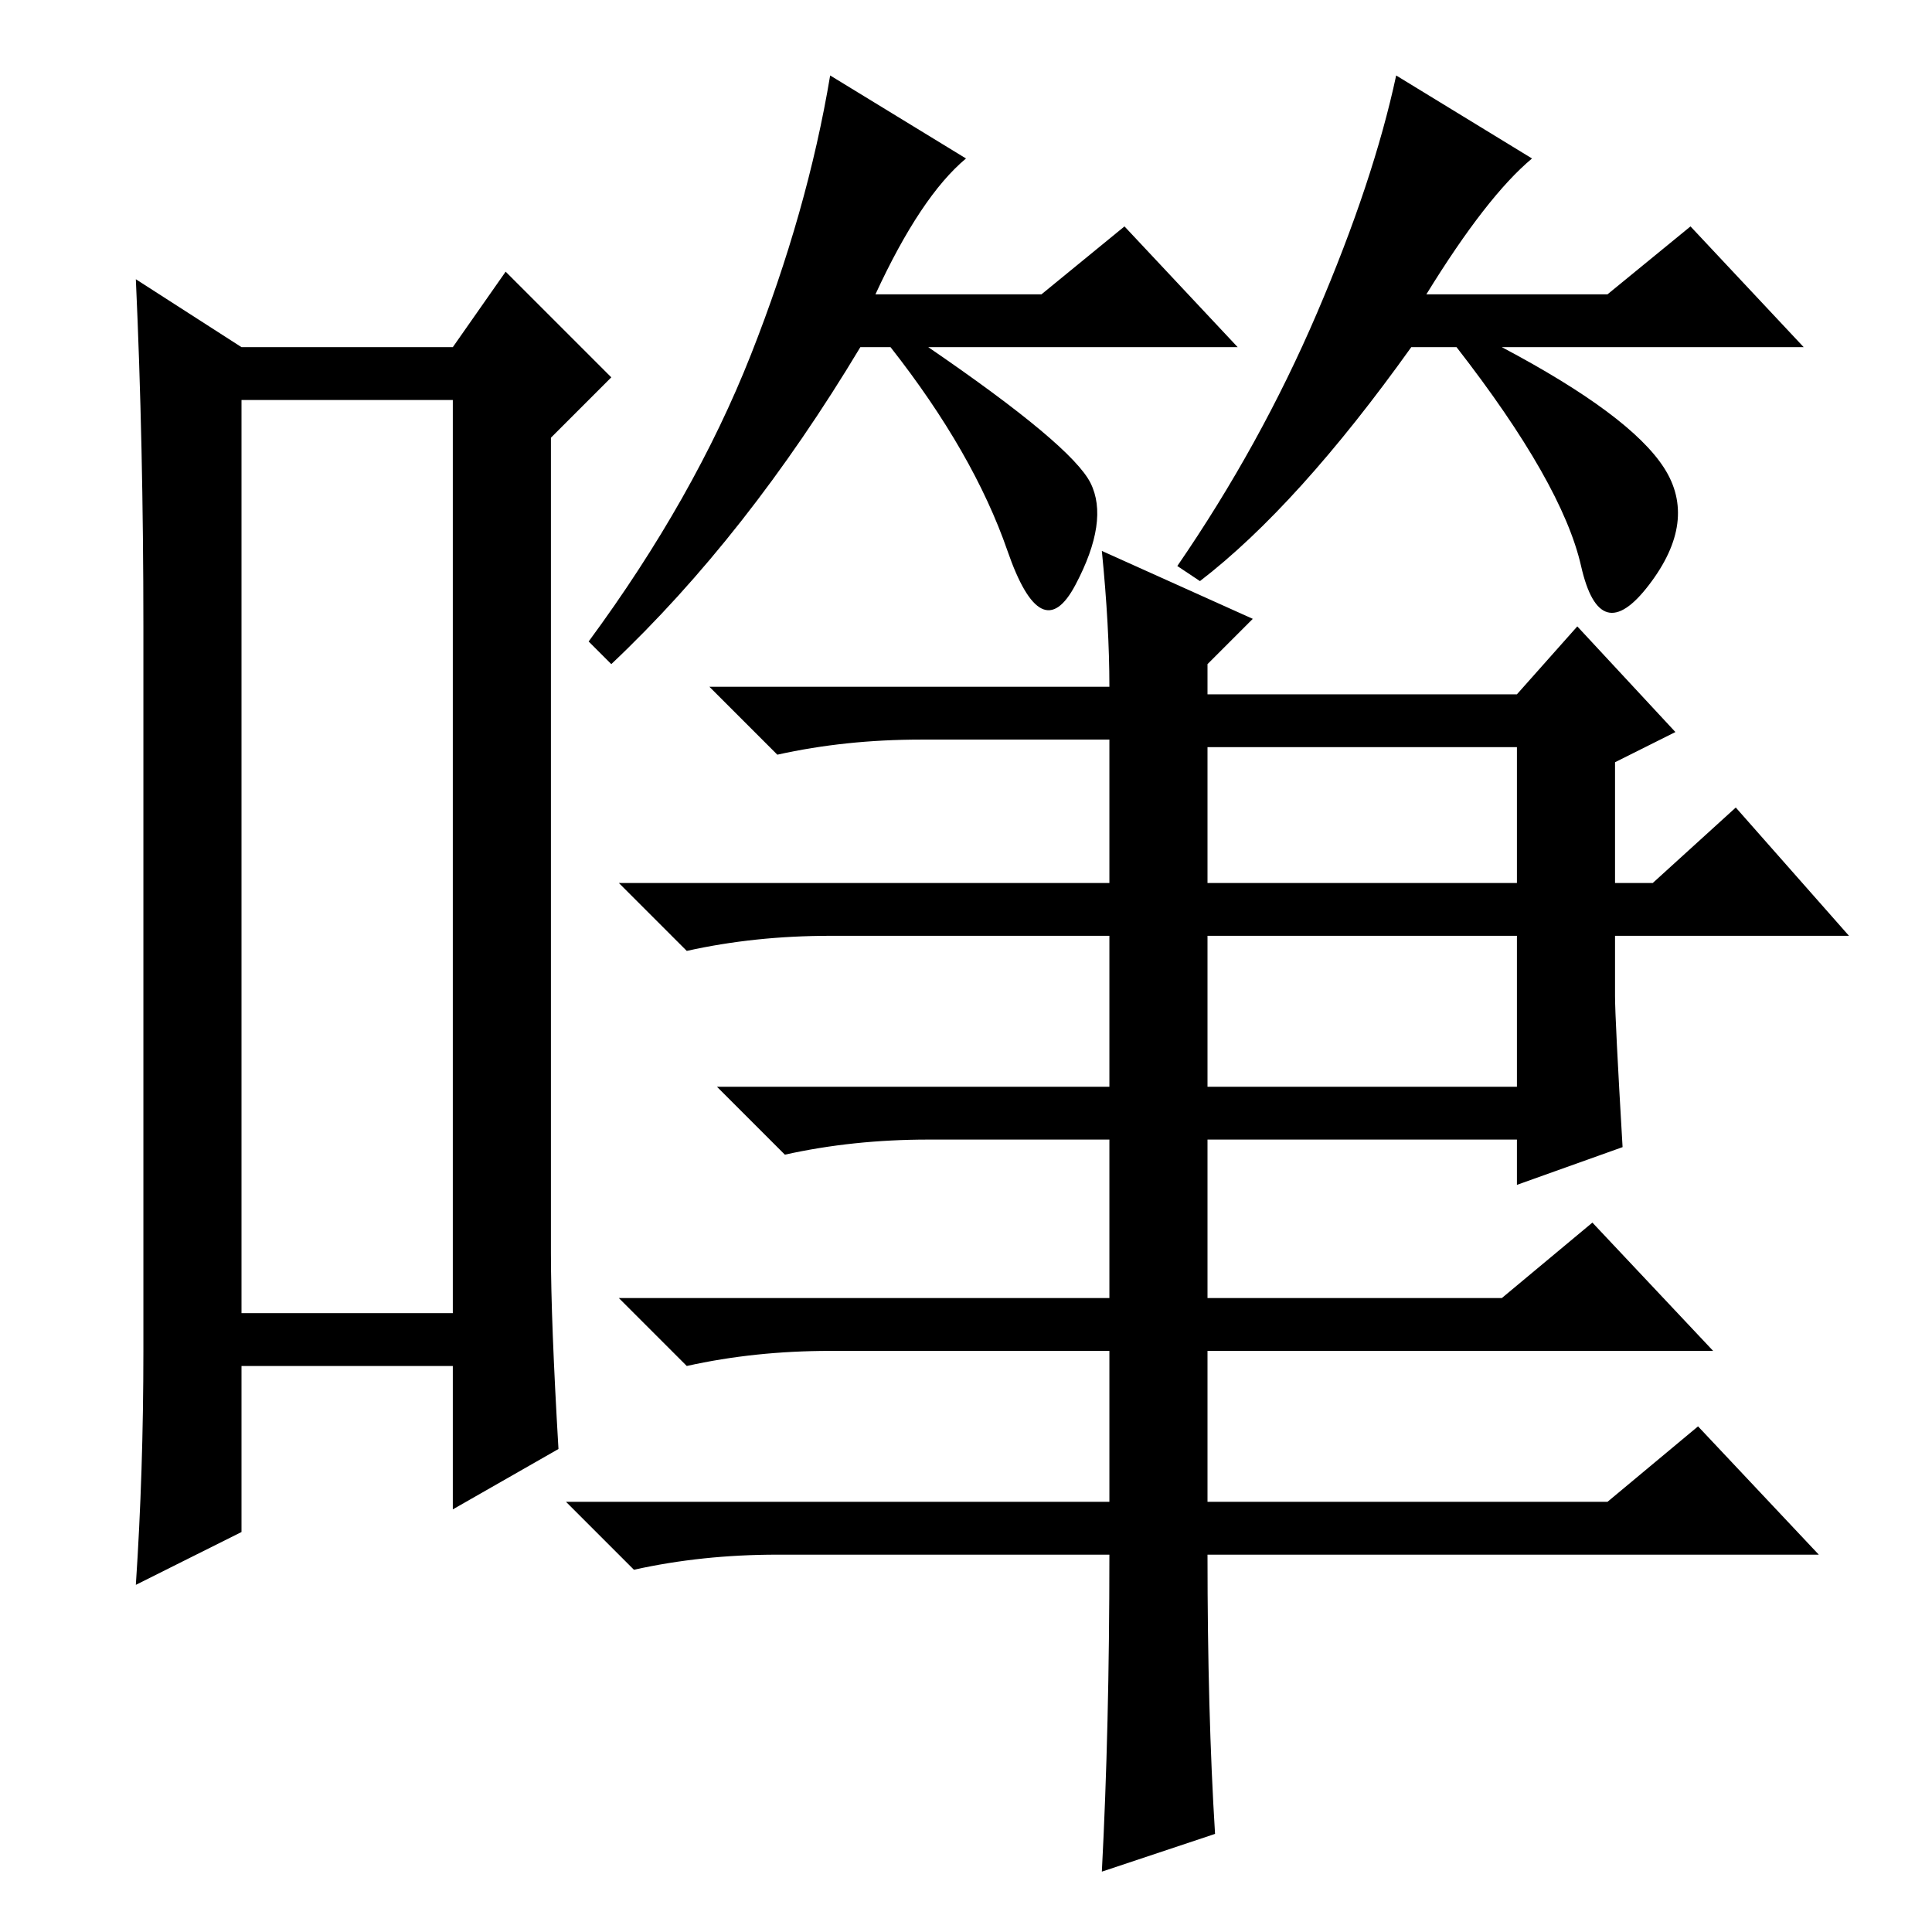 <?xml version="1.0" standalone="no"?>
<!DOCTYPE svg PUBLIC "-//W3C//DTD SVG 1.1//EN" "http://www.w3.org/Graphics/SVG/1.1/DTD/svg11.dtd" >
<svg xmlns="http://www.w3.org/2000/svg" xmlns:xlink="http://www.w3.org/1999/xlink" version="1.1" viewBox="0 -36 256 256">
  <g transform="matrix(1 0 0 -1 0 220)">
   <path fill="currentColor"
d="M32 203v-121h28v121h-28zM19 77v96q0 24 -1 46l14 -9h28l7 10l14 -14l-8 -8v-108q0 -9 1 -26l-14 -8v19h-28v-22l-14 -7q1 15 1 31zM116 217h22l11 9l15 -16h-41q19 -13 21.5 -18t-2 -13.5t-9 4.5t-15.5 27h-4q-15 -25 -33 -42l-3 3q14 19 21.5 38t10.5 37l18 -11
q-6 -5 -12 -18zM189 217h24l11 9l15 -16h-40q17 -9 21.5 -16t-2 -15.5t-9 2.5t-16.5 29h-6q-15 -21 -28 -31l-3 2q11 16 18.5 33.5t10.5 31.5l18 -11q-6 -5 -14 -18zM214 124q0 -3 1 -20l-14 -5v6h-41v-21h39l12 10l16 -17h-67v-20h53l12 10l16 -17h-81q0 -21 1 -37l-15 -5
q1 19 1 42h-44q-10 0 -19 -2l-9 9h72v20h-37q-10 0 -19 -2l-9 9h65v21h-24q-10 0 -19 -2l-9 9h52v20h-37q-10 0 -19 -2l-9 9h65v19h-25q-10 0 -19 -2l-9 9h53q0 8 -1 18l20 -9l-6 -6v-4h41l8 9l13 -14l-8 -4v-16h5l11 10l15 -17h-31v-8zM160 139h41v18h-41v-18zM160 112h41
v20h-41v-20z" />
  </g>

</svg>
